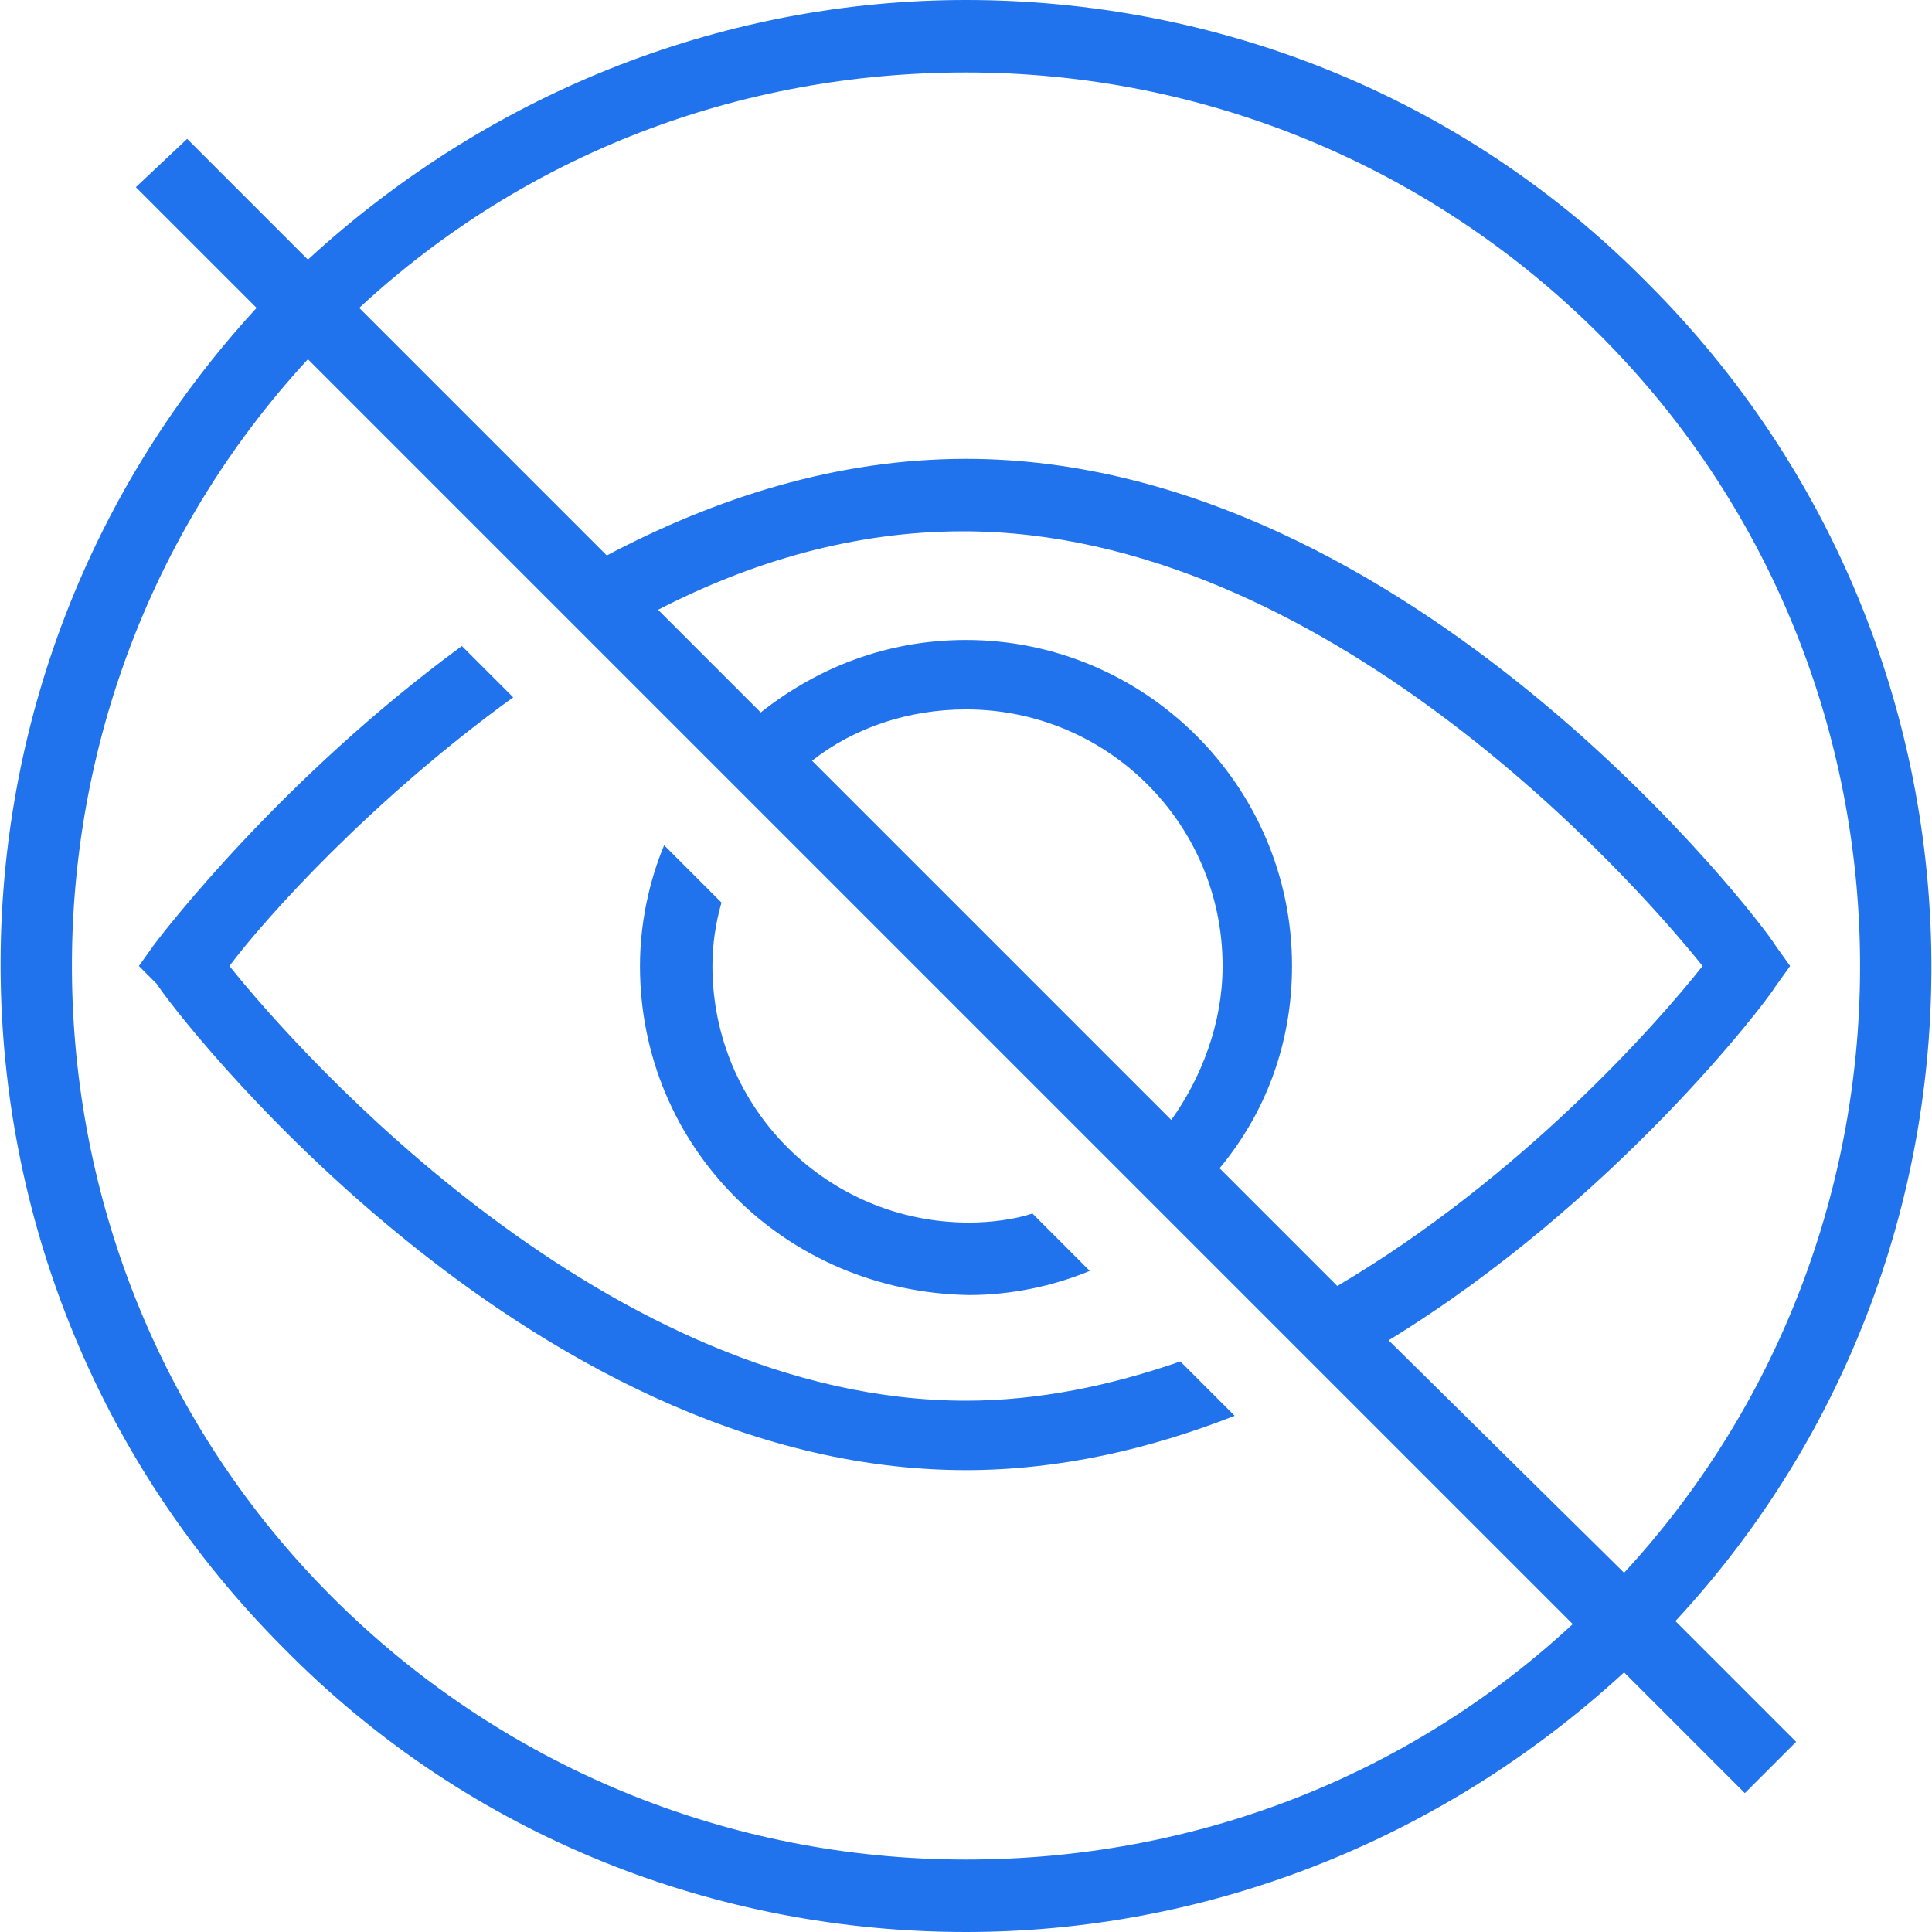<svg xmlns="http://www.w3.org/2000/svg" viewBox="0 0 64 64" preserveAspectRatio="none"><style type="text/css">.icon{fill:#2073ED;}</style><path class="icon" d="M54.6 9.4C48.4 3.1 40.2 0 32 0c-7.8 0-15.6 2.9-21.8 8.6l-4-4L4.5 6.2l4 4C-3.1 22.8-2.8 42.4 9.4 54.6 15.6 60.9 23.8 64 32 64c7.8 0 15.6-2.9 21.8-8.6l4 4 1.7-1.7 -4-4C67.1 41.2 66.8 21.6 54.6 9.4zM32 61.6c-7.9 0-15.4-3.1-21-8.7C-0.2 41.7-0.5 23.5 10.2 11.9l41.9 41.9C46.6 58.9 39.5 61.6 32 61.6zM42.8 32c0-6-4.9-10.8-10.8-10.8 -2.6 0-4.9 0.9-6.8 2.4l-3.4-3.4c3.1-1.6 6.5-2.6 10.1-2.6C43.8 17.6 54 29 56.4 32c-1.5 1.9-6 7-12.1 10.6l-3.9-3.9C41.9 36.9 42.8 34.6 42.8 32zM38.8 37.1L26.9 25.2c1.4-1.1 3.2-1.7 5.1-1.7 4.7 0 8.5 3.8 8.5 8.5C40.5 33.9 39.8 35.7 38.8 37.1zM53.8 52.1L46 44.4c7.5-4.6 12.5-11.2 12.8-11.7l0.5-0.7 -0.5-0.7C58.4 30.6 46.7 15.2 32 15.2c-4.3 0-8.3 1.3-11.9 3.2l-8.2-8.2C17.4 5.1 24.5 2.4 32 2.4c7.9 0 15.4 3.1 21 8.7C64.2 22.3 64.5 40.5 53.8 52.1zM21.2 32c0-1.4 0.3-2.8 0.8-4l1.9 1.9c-0.2 0.7-0.3 1.4-0.3 2.1 0 4.7 3.8 8.5 8.5 8.5 0.7 0 1.5-0.1 2.1-0.3l1.9 1.9c-1.2 0.5-2.6 0.8-4 0.8C26 42.8 21.2 38 21.2 32zM15.3 21.4l1.7 1.7c-4.7 3.4-8.2 7.3-9.4 8.9C10 35 20.2 46.4 32 46.4c2.4 0 4.8-0.5 7.1-1.3l1.8 1.8c-2.8 1.1-5.8 1.8-8.9 1.8 -14.7 0-26.4-15.4-26.8-16.1L4.6 32l0.5-0.7C5.4 30.9 9.3 25.8 15.3 21.4z"/></svg>

